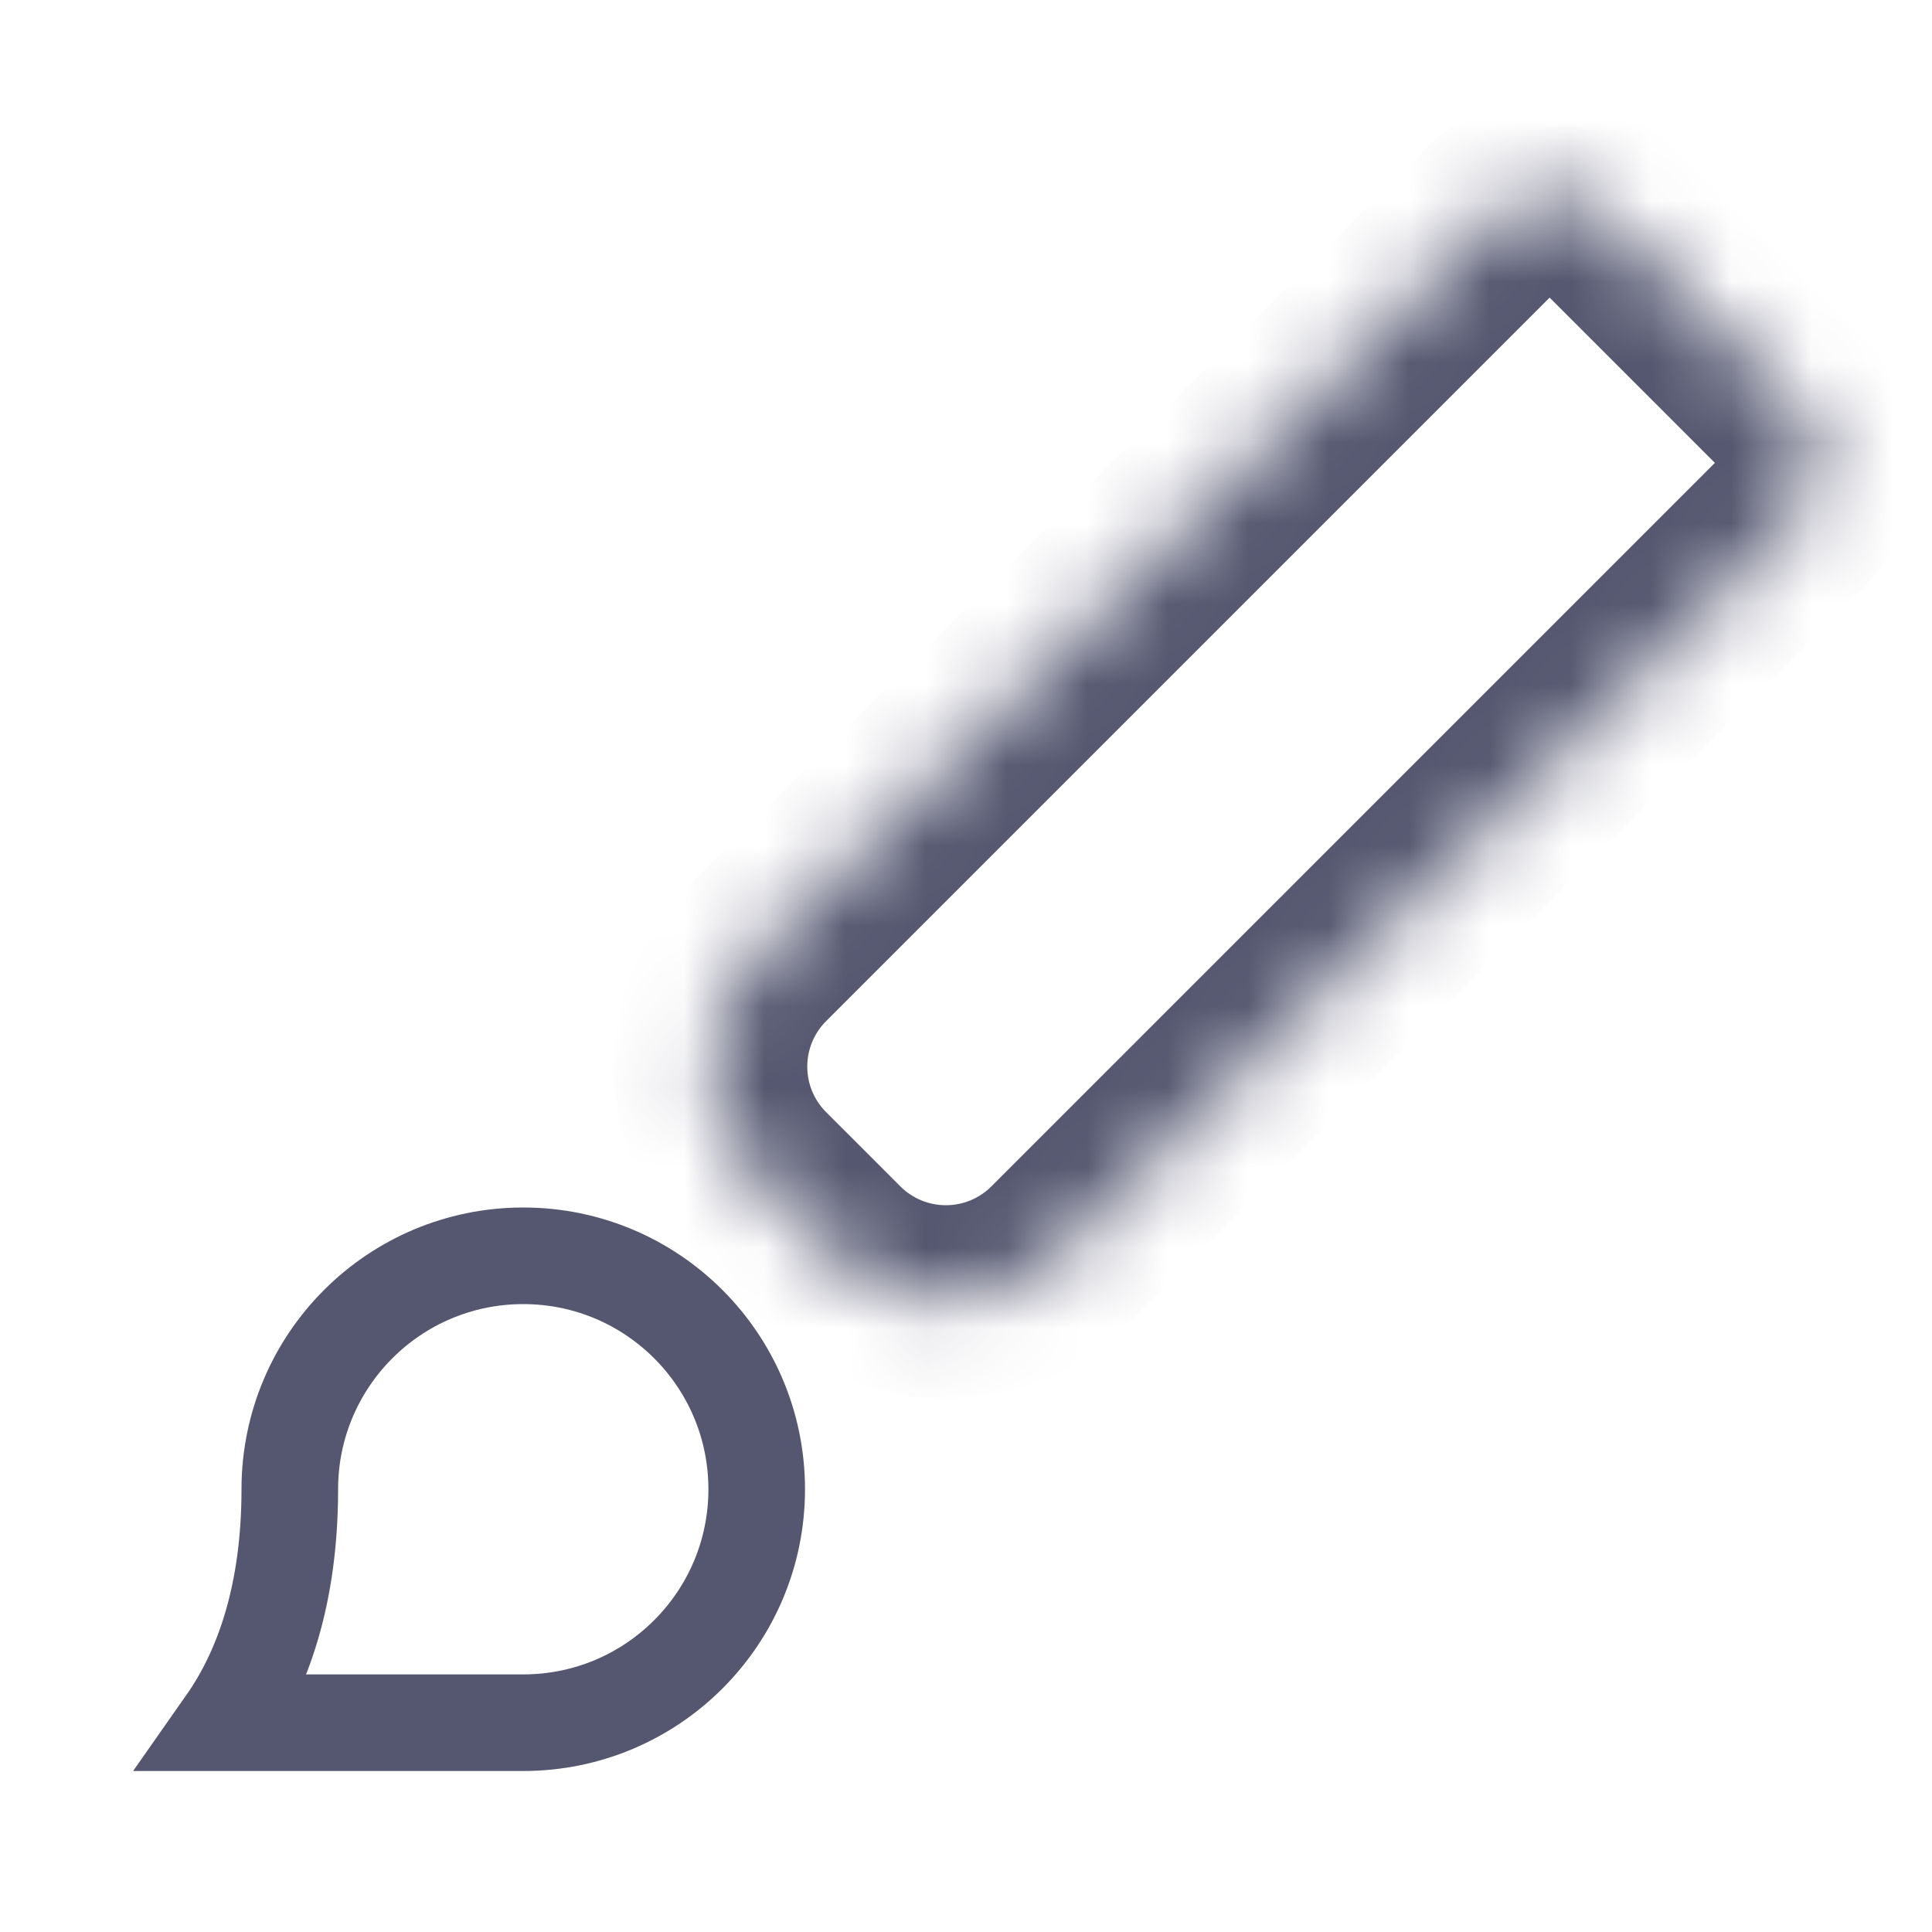 <svg width="24" height="24" viewBox="0 0 24 24" fill="none" xmlns="http://www.w3.org/2000/svg">
<mask id="path-1-inside-1_402_13180" fill="white">
<path d="M19.957 2.707L22.293 5.043C22.683 5.433 22.683 6.067 22.293 6.457L13.164 15.586C12.383 16.367 11.117 16.367 10.336 15.586L9.414 14.664C8.633 13.883 8.633 12.617 9.414 11.836L18.543 2.707C18.933 2.317 19.567 2.317 19.957 2.707Z"/>
</mask>
<path d="M22.293 5.043L23.141 4.194L23.141 4.194L22.293 5.043ZM19.957 2.707L19.109 3.556L19.109 3.556L19.957 2.707ZM18.543 2.707L19.391 3.556L19.391 3.556L18.543 2.707ZM9.414 11.836L8.566 10.987L8.566 10.987L9.414 11.836ZM13.164 15.586L12.316 14.737L12.316 14.737L13.164 15.586ZM22.293 6.457L23.141 7.306L23.141 7.306L22.293 6.457ZM9.414 14.664L8.566 15.513L8.566 15.513L9.414 14.664ZM10.336 15.586L11.184 14.737L11.184 14.737L10.336 15.586ZM23.141 4.194L20.806 1.859L19.109 3.556L21.444 5.891L23.141 4.194ZM17.694 1.859L8.566 10.987L10.263 12.684L19.391 3.556L17.694 1.859ZM14.013 16.434L23.141 7.306L21.444 5.609L12.316 14.737L14.013 16.434ZM8.566 15.513L9.487 16.434L11.184 14.737L10.263 13.816L8.566 15.513ZM12.316 14.737C12.003 15.05 11.497 15.05 11.184 14.737L9.487 16.434C10.737 17.684 12.763 17.684 14.013 16.434L12.316 14.737ZM8.566 10.987C7.316 12.237 7.316 14.263 8.566 15.513L10.263 13.816C9.95 13.503 9.95 12.997 10.263 12.684L8.566 10.987ZM21.444 5.891C21.366 5.813 21.366 5.687 21.444 5.609L23.141 7.306C24.001 6.446 24.001 5.054 23.141 4.194L21.444 5.891ZM20.806 1.859C19.947 0.999 18.553 0.999 17.694 1.859L19.391 3.556C19.313 3.634 19.187 3.634 19.109 3.556L20.806 1.859Z" fill="#555770" mask="url(#path-1-inside-1_402_13180)"/>
<path d="M9.4 18.5C9.4 20.102 8.102 21.4 6.5 21.4H2.807C3.262 20.751 3.6 19.813 3.6 18.5C3.6 16.898 4.898 15.6 6.5 15.6C8.102 15.6 9.4 16.898 9.4 18.5Z" stroke="#555770" stroke-width="1.2"/>
</svg>
